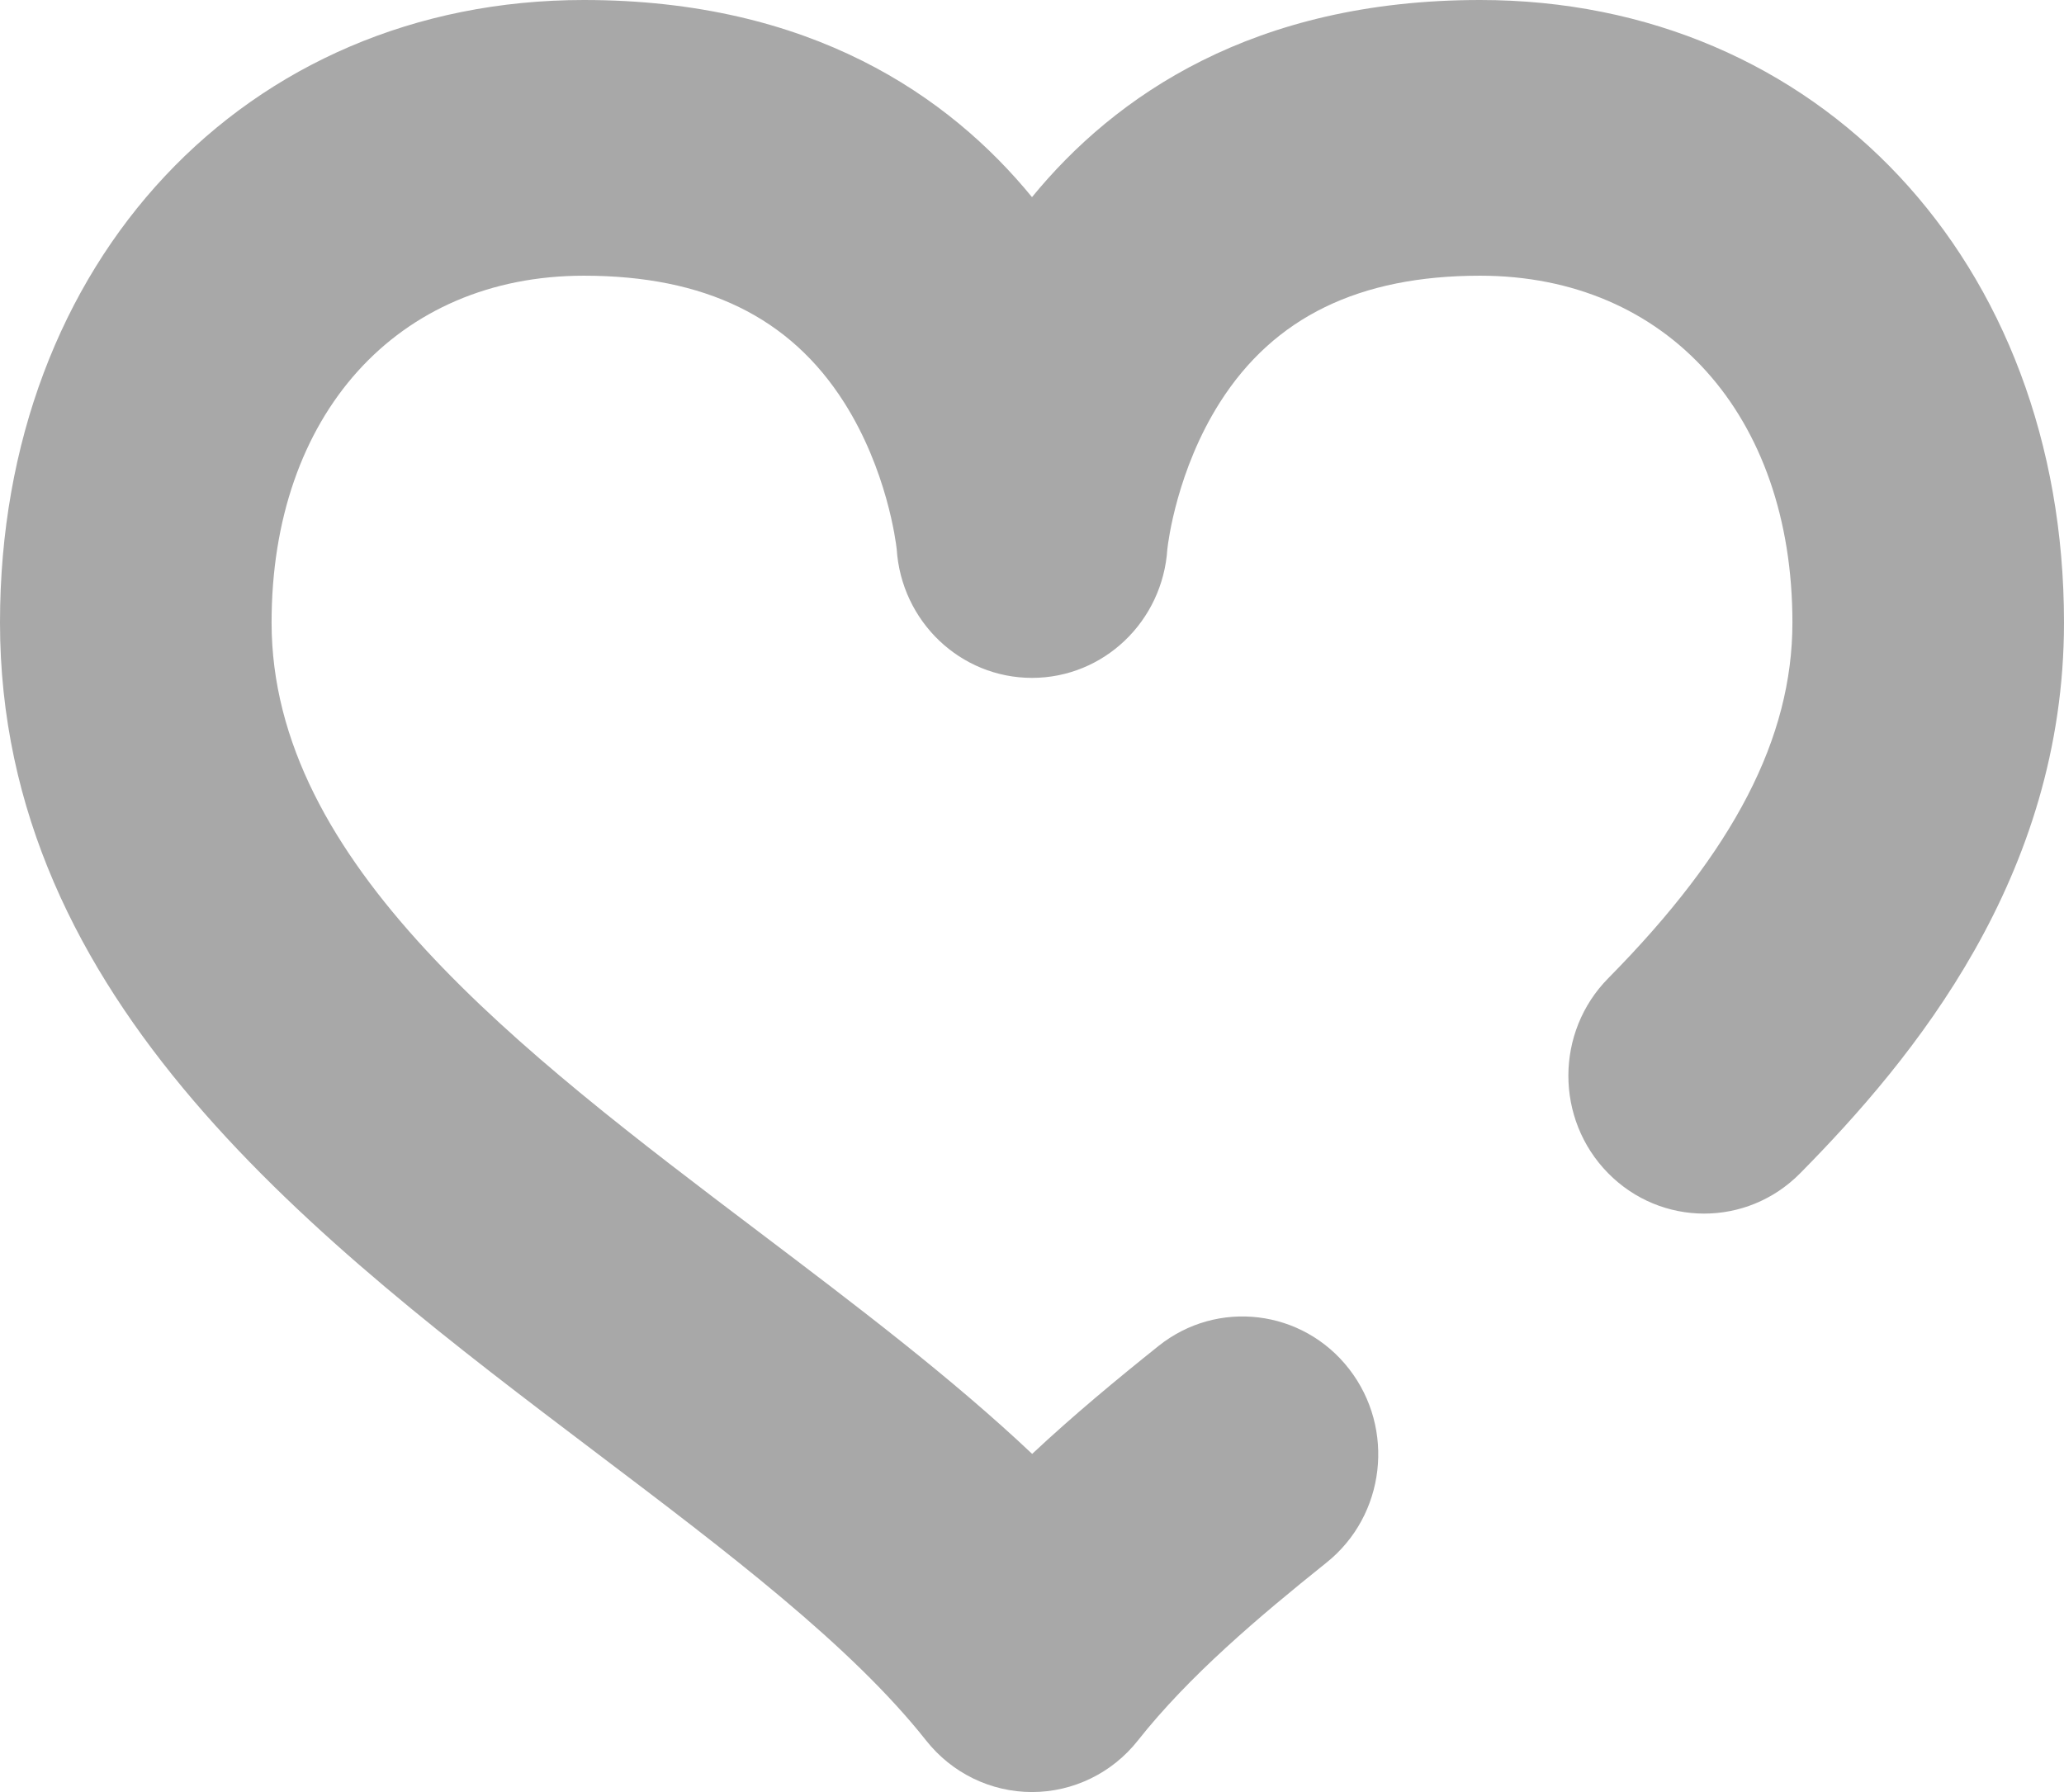 <svg width="38" height="33" viewBox="0 0 38 33" fill="none" xmlns="http://www.w3.org/2000/svg">
<path d="M27.25 0C23.073 0 20.525 1.767 19 3.63C17.475 1.767 14.927 0 10.75 0C4.521 0 0 4.821 0 11.463C0 18.442 5.834 22.857 10.981 26.754C13.392 28.579 15.67 30.304 17.05 32.05C17.524 32.651 18.242 33 19 33C19.758 33 20.476 32.651 20.95 32.05C21.887 30.864 23.173 29.775 24.422 28.775C25.507 27.907 25.693 26.311 24.838 25.209C23.984 24.109 22.412 23.919 21.328 24.787C20.553 25.407 19.761 26.063 19.003 26.773C17.516 25.369 15.777 24.052 13.969 22.683C9.56 19.345 5 15.894 5 11.463C5 7.643 7.311 5.077 10.75 5.077C12.977 5.077 14.544 5.841 15.541 7.411C16.33 8.653 16.494 9.98 16.509 10.11C16.594 11.444 17.682 12.483 19 12.483C20.318 12.483 21.406 11.444 21.492 10.11C21.506 9.98 21.671 8.653 22.459 7.411C23.456 5.841 25.024 5.077 27.25 5.077C30.689 5.077 33 7.643 33 11.463C33 13.589 31.923 15.671 29.61 18.013C28.632 19.003 28.63 20.61 29.605 21.602C30.58 22.595 32.163 22.597 33.141 21.607C35.227 19.495 38 16.145 38 11.463C38 4.821 33.479 0 27.25 0Z" fill="#A8A8A8"/>
</svg>
